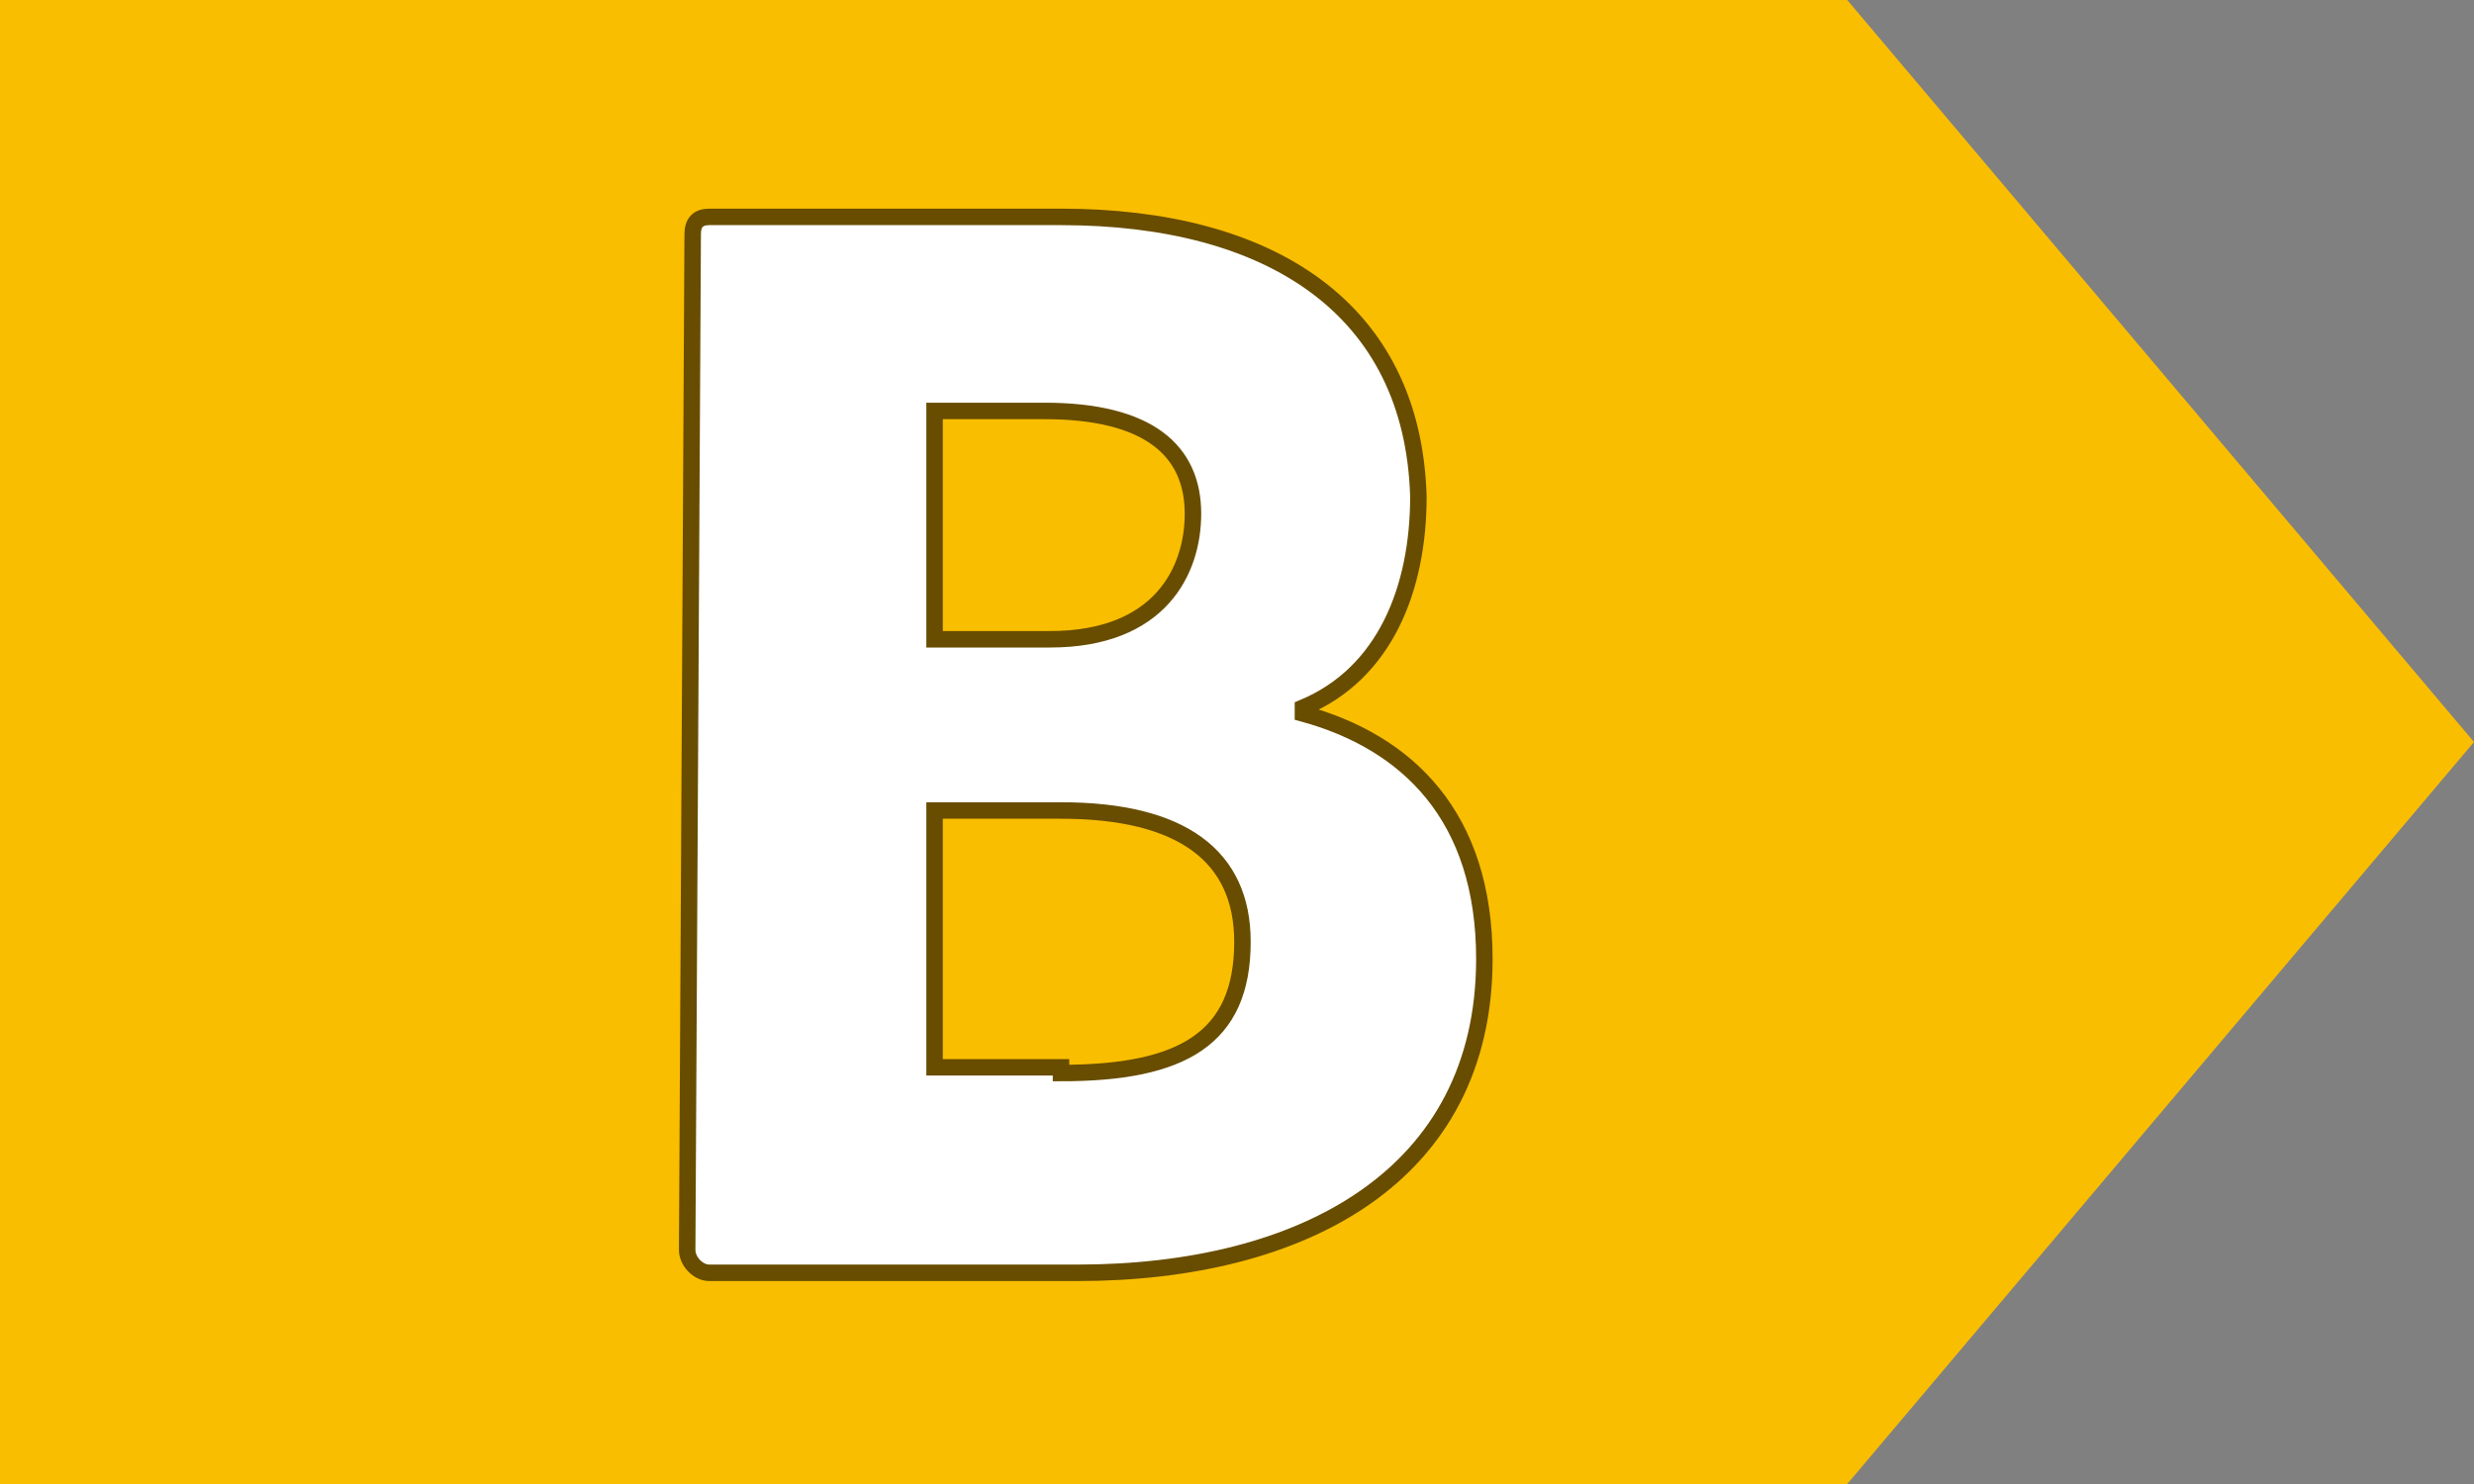<svg width="75" height="45" viewBox="0 0 75 45" fill="none" xmlns="http://www.w3.org/2000/svg">
<rect x="0" y="0" width="75" height="45" fill="#808080" stroke="none"/>
<g clip-path="url(#clip0_5974_345616)">
<g clip-path="url(#clip1_5974_345616)">
<path d="M56 0H0V45H56L75 22.5L56 0Z" fill="#FABE00"/>
<path d="M20.999 7.096C20.999 6.75 21.165 6.577 21.499 6.577H32.165C38.499 6.577 42.832 9.346 42.999 15.058C42.999 17.827 41.999 20.423 39.499 21.462V21.635C42.665 22.5 44.999 24.75 44.999 29.077C44.999 35.654 39.499 38.596 32.665 38.596H21.499C21.165 38.596 20.832 38.25 20.832 37.904L20.999 7.096ZM31.832 19.385C35.165 19.385 36.165 17.308 36.165 15.577C36.165 13.673 34.832 12.461 31.665 12.461H28.332V19.385H31.832ZM32.165 32.538C35.832 32.538 37.665 31.5 37.665 28.558C37.665 25.962 35.832 24.577 32.165 24.577H28.332V32.365H32.165V32.538Z" fill="white" stroke="#684D00" stroke-width="0.5" stroke-miterlimit="10"/>
</g>
</g>
<defs>
<clipPath id="clip0_5974_345616">
<rect width="75" height="45" fill="white"/>
</clipPath>
<clipPath id="clip1_5974_345616">
<rect width="75" height="45" fill="white"/>
</clipPath>
</defs>
</svg>
